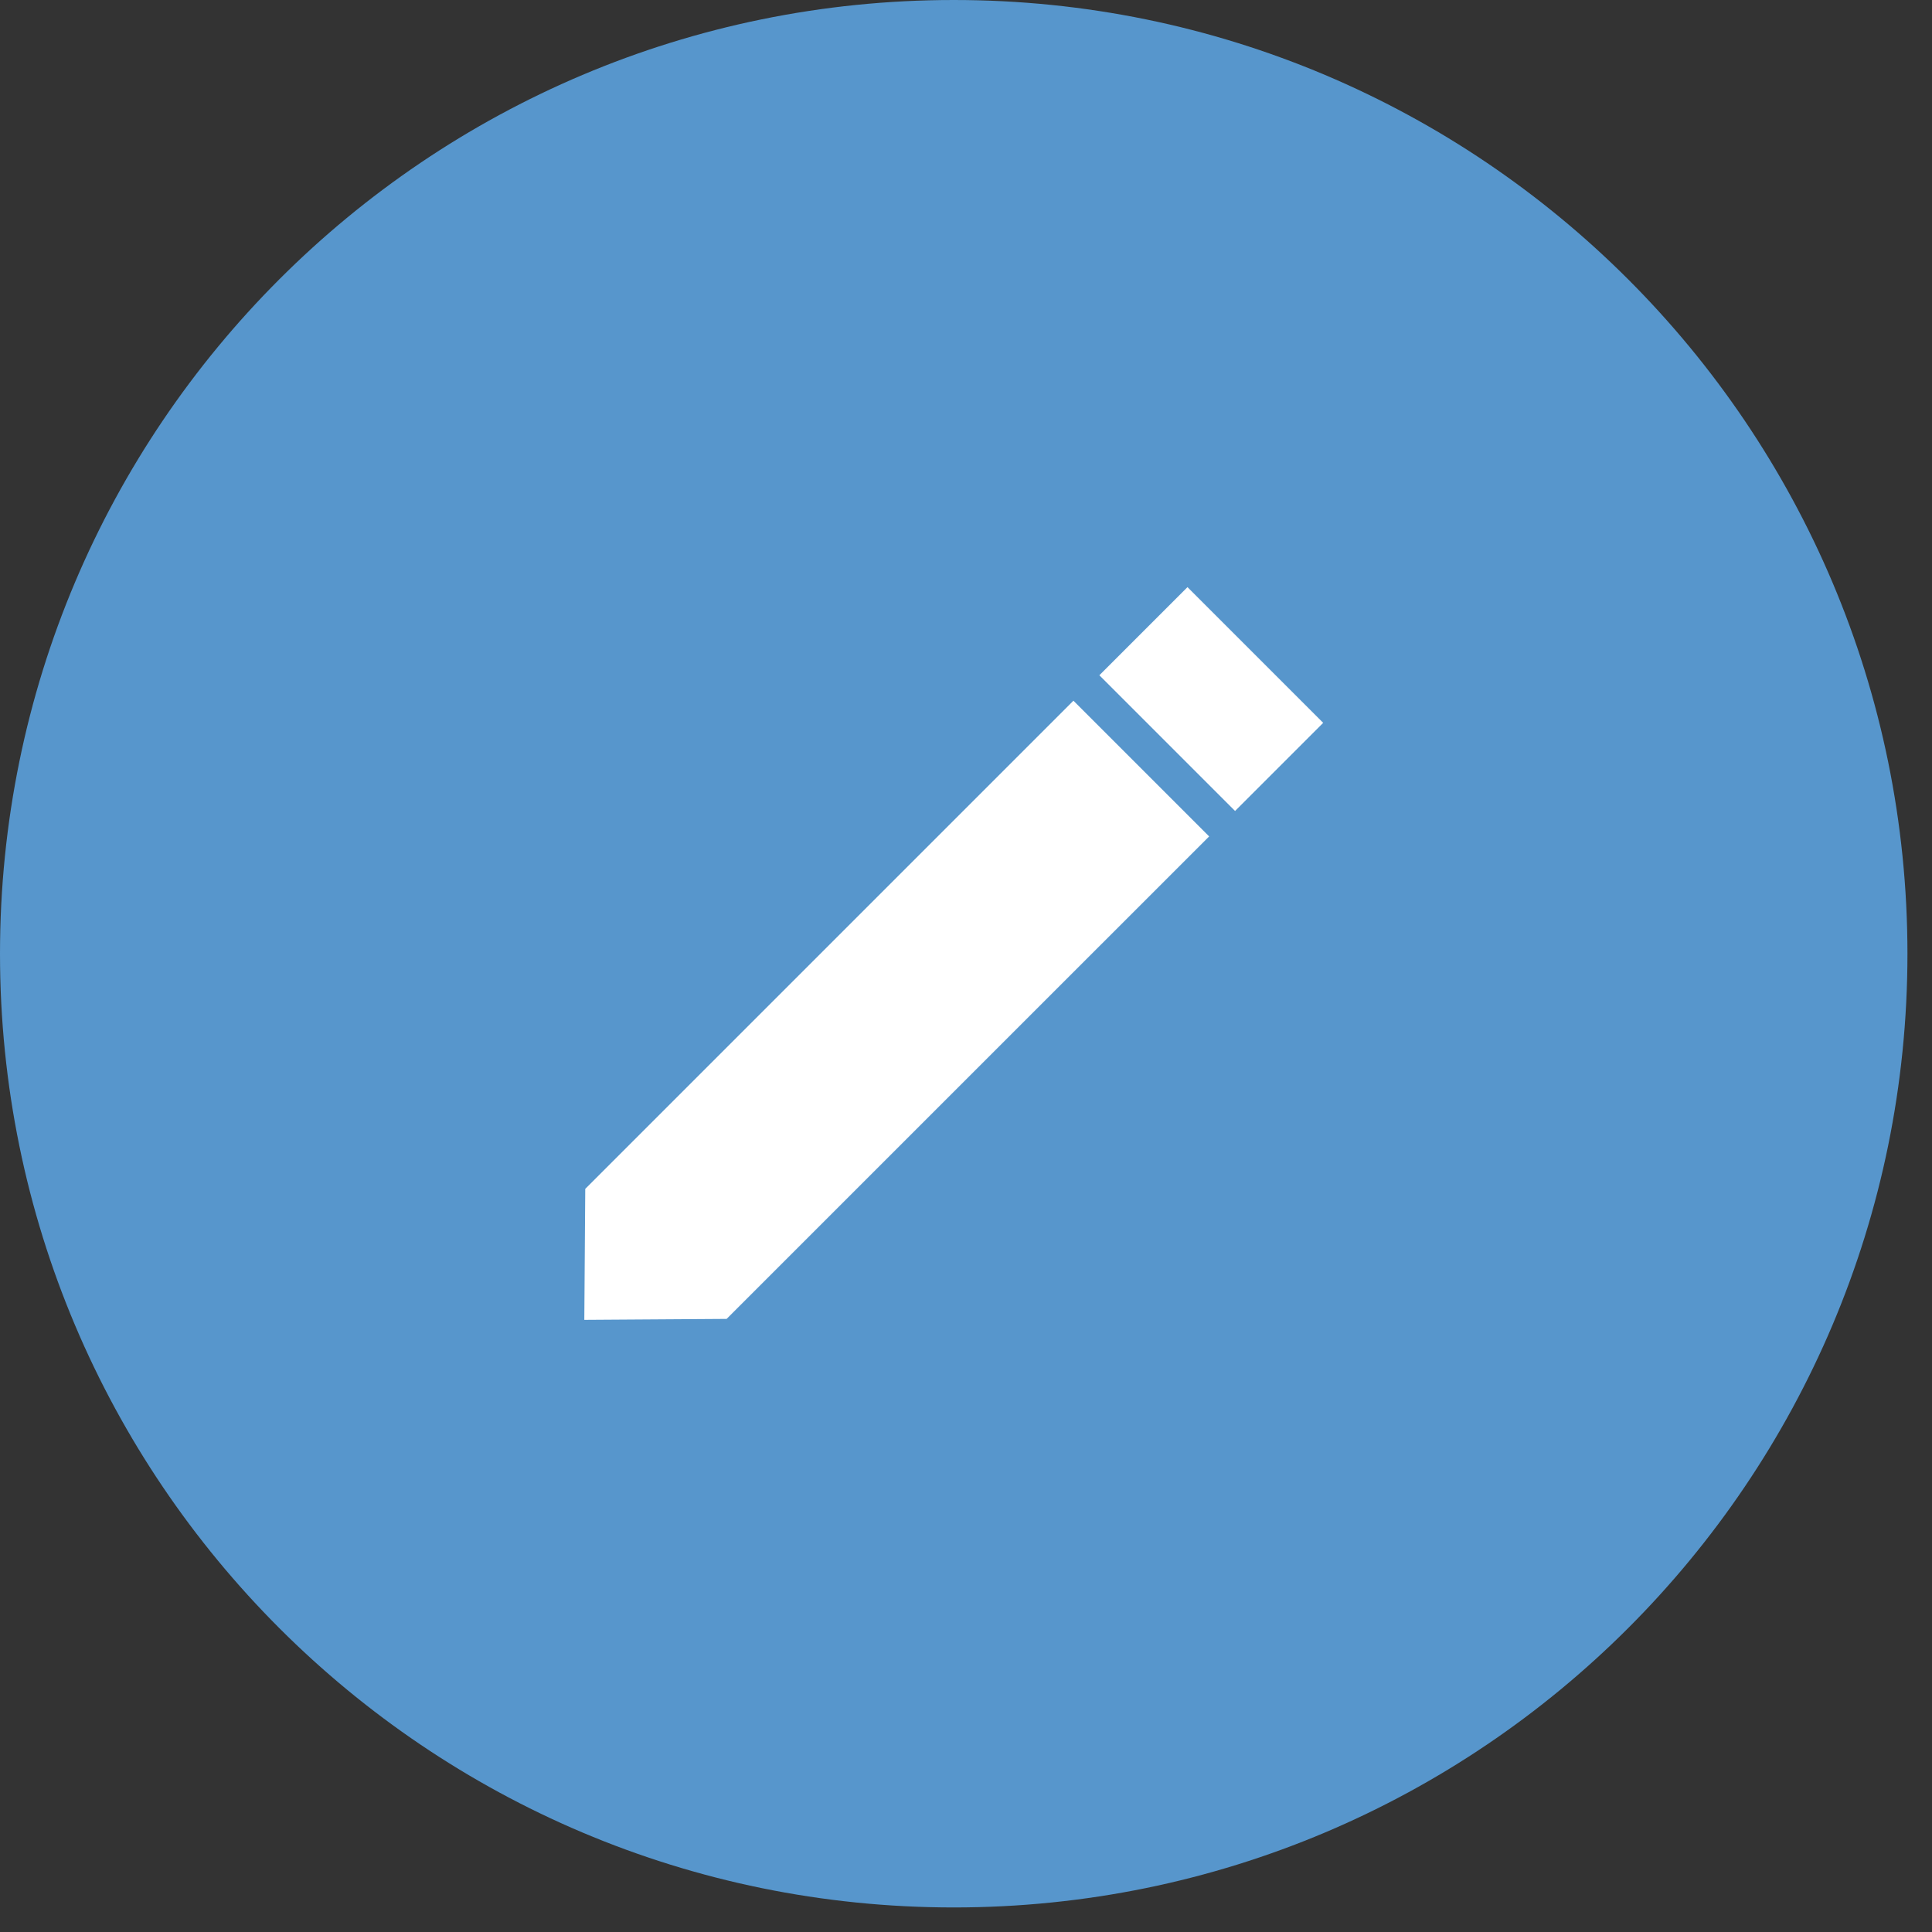 <svg width="41" height="41" viewBox="0 0 41 41" fill="none" xmlns="http://www.w3.org/2000/svg">
<rect x="0" y="0" width="41" height="41" fill="#333333" stroke="none"/>
<path fill-rule="evenodd" clip-rule="evenodd" d="M20.24 0C31.419 0 40.479 9.06 40.479 20.24C40.479 31.419 31.419 40.479 20.24 40.479C9.06 40.479 0 31.419 0 20.24C0 9.06 9.06 0 20.24 0Z" fill="#5796CC"/>
<path fill-rule="evenodd" clip-rule="evenodd" d="M28.08 15.34L25.2 12.46L23.33 14.33L26.21 17.21L28.08 15.34ZM22.78 14.87L12.42 25.23L12.4 28.009L15.42 27.989L25.66 17.75L22.78 14.87Z" fill="white"/>
</svg>
